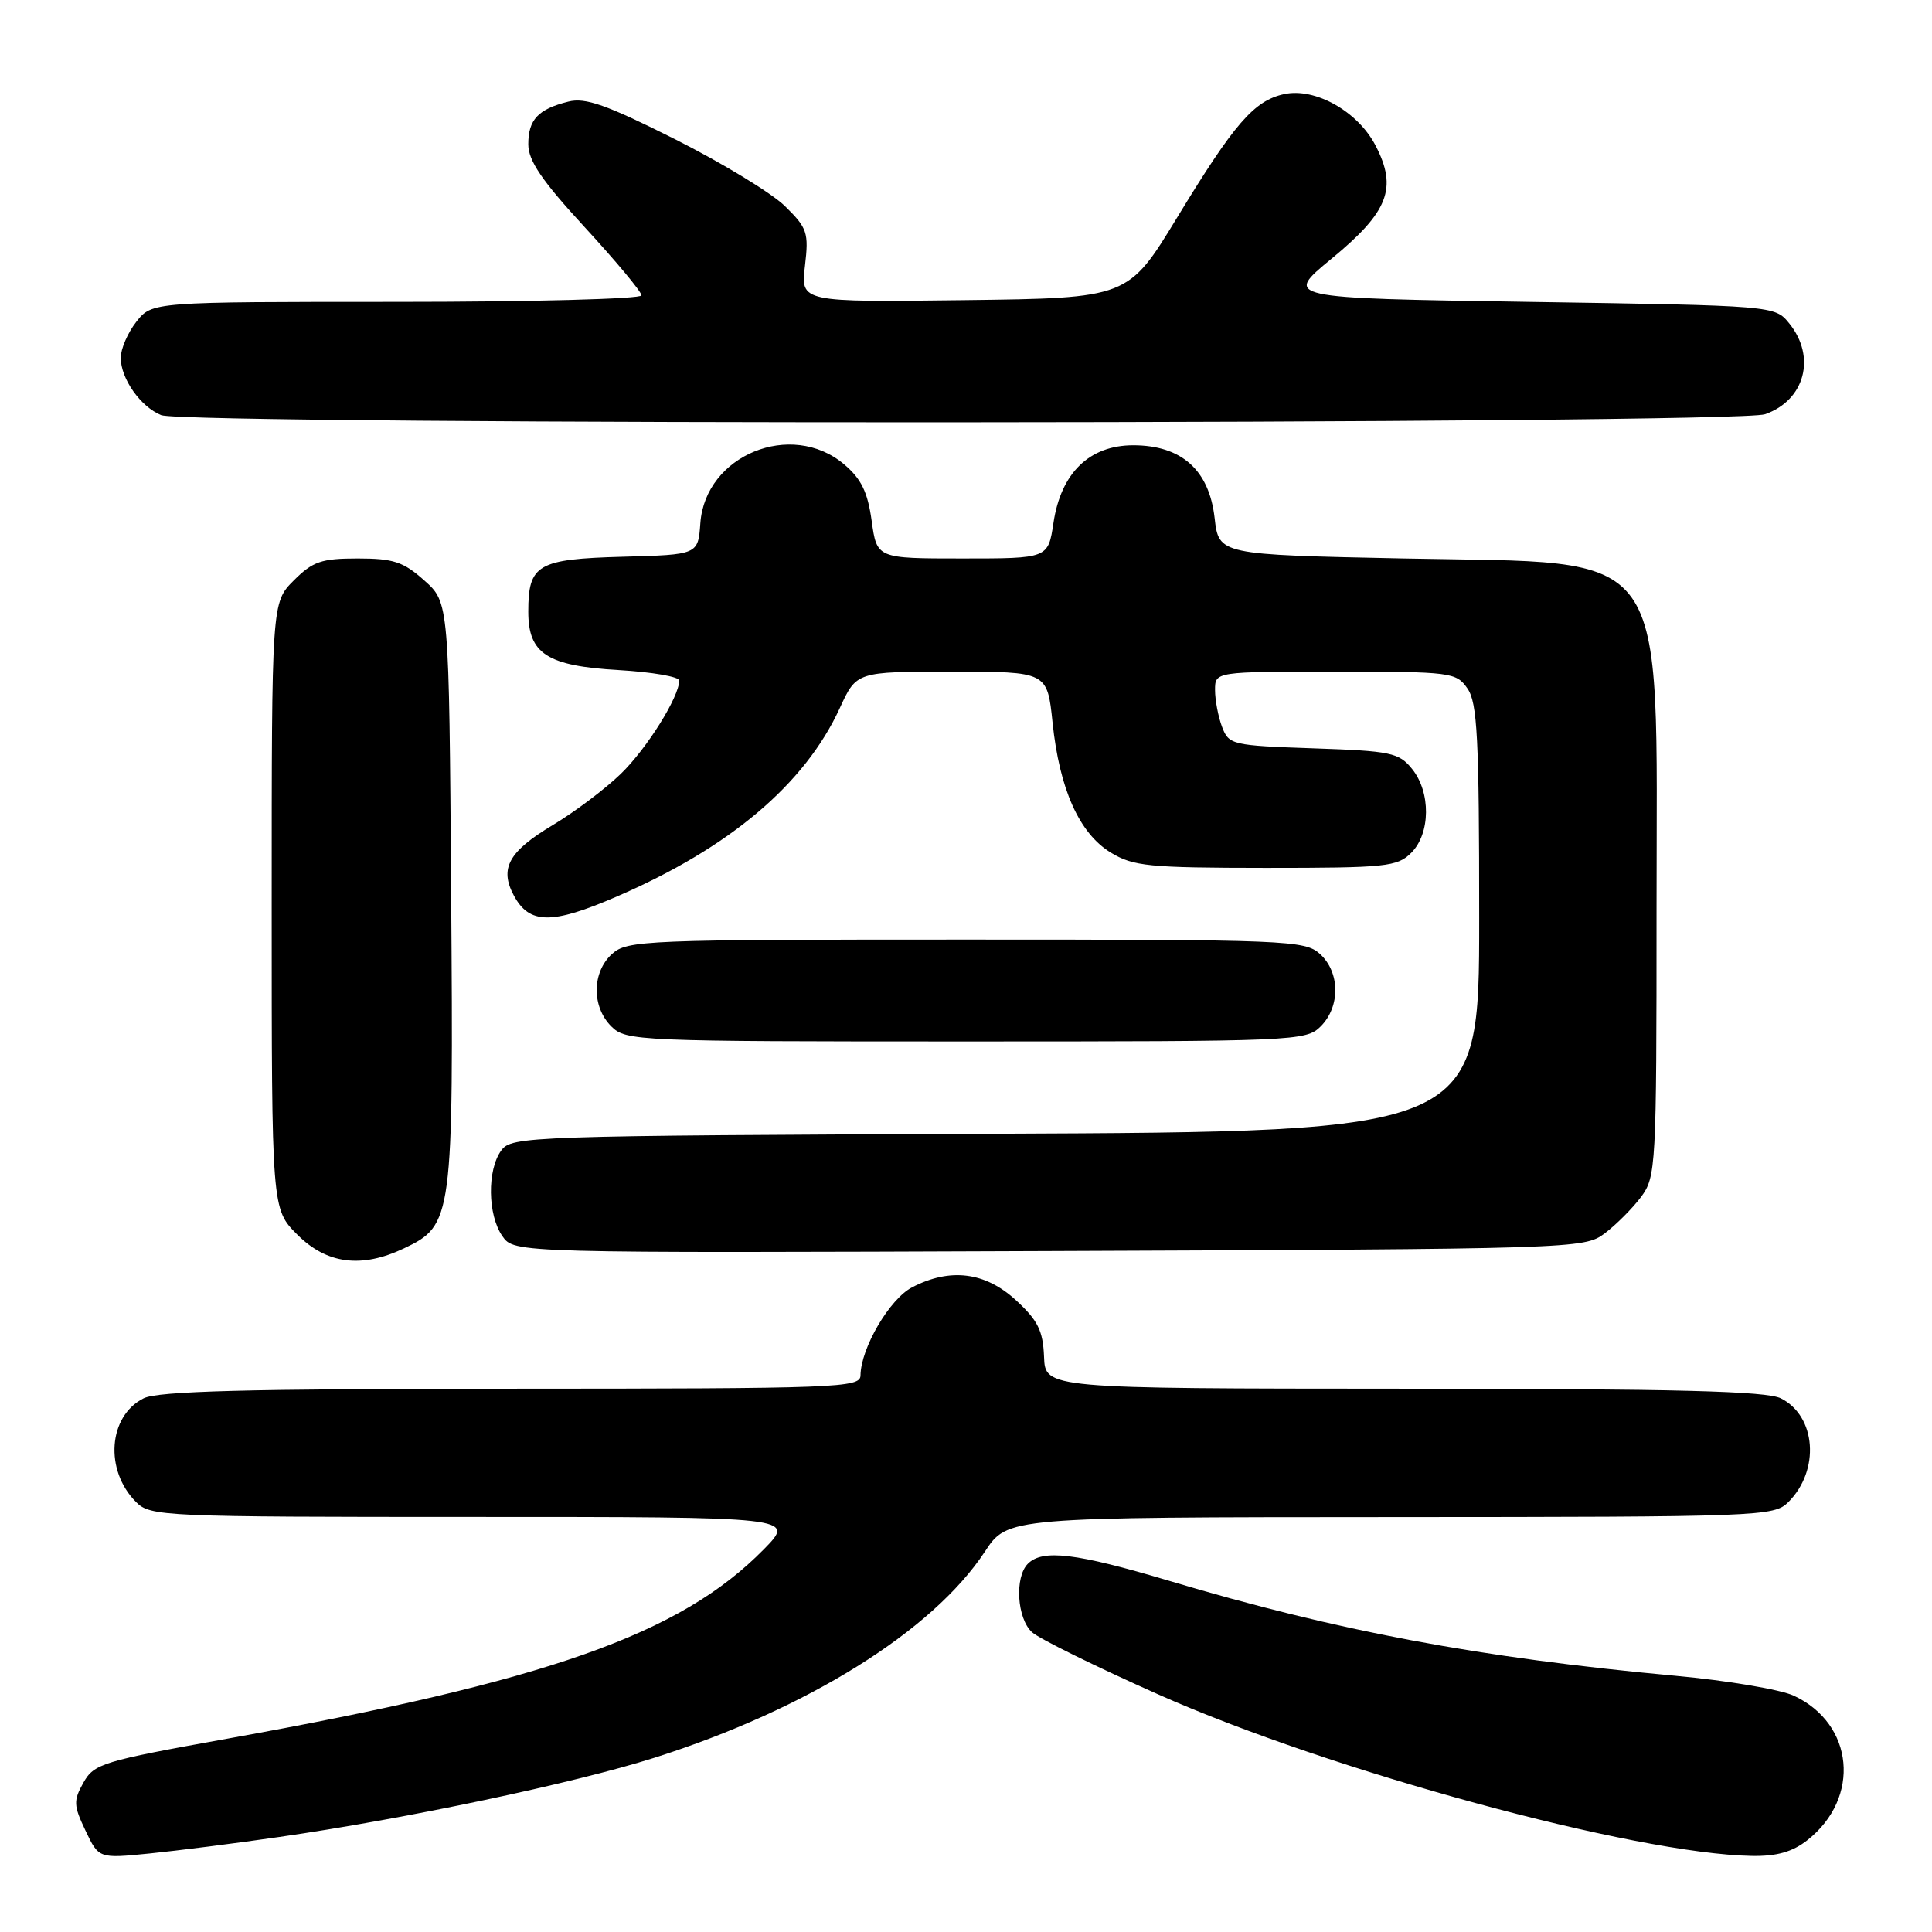 <?xml version="1.0" encoding="UTF-8" standalone="no"?>
<!DOCTYPE svg PUBLIC "-//W3C//DTD SVG 1.1//EN" "http://www.w3.org/Graphics/SVG/1.1/DTD/svg11.dtd" >
<svg xmlns="http://www.w3.org/2000/svg" xmlns:xlink="http://www.w3.org/1999/xlink" version="1.1" viewBox="0 0 256 256">
 <g >
 <path fill="currentColor"
d=" M 37.00 243.41 C 53.77 241.00 76.07 236.29 86.69 232.92 C 106.93 226.50 123.58 216.12 130.50 205.60 C 133.50 201.04 133.50 201.04 184.25 201.02 C 233.43 201.00 235.06 200.94 236.97 199.03 C 241.18 194.82 240.66 187.65 235.98 185.29 C 234.10 184.33 222.11 184.02 186.00 184.01 C 138.50 183.99 138.50 183.99 138.34 179.77 C 138.20 176.31 137.52 174.95 134.60 172.27 C 130.53 168.54 125.90 167.96 120.87 170.57 C 117.88 172.11 114.07 178.62 114.02 182.25 C 114.00 183.89 111.12 184.00 67.75 184.01 C 32.63 184.03 20.90 184.33 19.02 185.29 C 14.34 187.65 13.82 194.82 18.03 199.03 C 19.93 200.93 21.52 201.00 62.71 201.00 C 105.42 201.00 105.42 201.00 101.21 205.29 C 90.15 216.55 72.59 222.75 30.03 230.40 C 13.63 233.35 12.46 233.70 11.06 236.20 C 9.71 238.60 9.74 239.23 11.33 242.57 C 13.09 246.27 13.09 246.27 19.80 245.60 C 23.48 245.23 31.22 244.25 37.00 243.41 Z  M 239.49 243.83 C 246.60 238.23 245.68 228.41 237.69 224.69 C 235.94 223.87 228.88 222.68 222.00 222.05 C 195.97 219.65 177.23 216.13 154.90 209.46 C 142.59 205.79 138.15 205.25 136.20 207.20 C 134.42 208.98 134.75 214.46 136.75 216.28 C 137.72 217.15 145.25 220.86 153.50 224.53 C 176.31 234.67 216.65 245.65 232.12 245.92 C 235.42 245.98 237.51 245.39 239.49 243.83 Z  M 53.52 165.42 C 59.99 162.35 60.10 161.54 59.78 118.44 C 59.50 79.83 59.50 79.83 56.23 76.92 C 53.46 74.44 52.14 74.00 47.41 74.00 C 42.59 74.00 41.45 74.39 38.92 76.92 C 36.00 79.85 36.00 79.85 36.00 120.02 C 36.00 160.20 36.00 160.20 39.40 163.60 C 43.30 167.50 47.90 168.09 53.52 165.42 Z  M 212.62 163.44 C 214.13 162.30 216.30 160.13 217.44 158.61 C 219.43 155.95 219.50 154.65 219.50 120.68 C 219.50 71.47 221.84 74.73 186.00 74.00 C 161.50 73.50 161.50 73.50 160.94 68.61 C 160.21 62.27 156.56 59.01 150.17 59.00 C 144.36 59.00 140.58 62.66 139.59 69.28 C 138.88 74.00 138.88 74.00 127.53 74.00 C 116.19 74.00 116.19 74.00 115.50 69.01 C 114.97 65.18 114.12 63.44 111.83 61.51 C 104.85 55.64 93.46 60.31 92.80 69.31 C 92.50 73.50 92.50 73.50 82.50 73.77 C 71.22 74.08 70.00 74.79 70.00 81.04 C 70.00 86.64 72.48 88.24 82.01 88.79 C 86.41 89.05 90.00 89.67 90.00 90.17 C 90.00 92.34 85.72 99.18 82.26 102.54 C 80.19 104.54 76.14 107.60 73.24 109.33 C 67.40 112.83 66.16 115.06 68.08 118.65 C 70.14 122.49 73.10 122.53 81.70 118.81 C 96.69 112.33 106.64 103.92 111.28 93.82 C 113.49 89.00 113.49 89.00 126.13 89.00 C 138.77 89.00 138.77 89.00 139.47 95.75 C 140.39 104.59 143.01 110.42 147.18 112.97 C 150.17 114.79 152.20 114.99 167.75 115.00 C 183.67 115.00 185.15 114.85 187.00 113.00 C 189.56 110.44 189.61 104.97 187.10 101.88 C 185.36 99.73 184.31 99.51 174.04 99.16 C 163.26 98.79 162.83 98.69 161.93 96.32 C 161.42 94.97 161.00 92.77 161.00 91.43 C 161.00 89.00 161.00 89.00 176.94 89.00 C 192.29 89.00 192.95 89.08 194.44 91.22 C 195.76 93.11 196.00 97.75 196.00 121.70 C 196.00 149.96 196.00 149.96 131.92 150.23 C 69.81 150.49 67.79 150.56 66.42 152.44 C 64.53 155.02 64.61 161.00 66.57 163.80 C 68.14 166.04 68.14 166.04 139.00 165.77 C 208.79 165.50 209.90 165.47 212.62 163.44 Z  M 175.00 136.00 C 177.62 133.38 177.57 128.82 174.90 126.40 C 172.89 124.59 170.64 124.50 128.00 124.50 C 85.36 124.50 83.11 124.59 81.10 126.40 C 78.43 128.82 78.38 133.38 81.00 136.00 C 82.94 137.94 84.33 138.00 128.00 138.00 C 171.67 138.00 173.06 137.94 175.00 136.00 Z  M 233.87 54.89 C 239.15 53.05 240.69 47.31 237.09 42.86 C 235.18 40.50 235.18 40.50 202.63 40.00 C 170.09 39.50 170.09 39.50 176.46 34.26 C 183.98 28.07 185.20 24.93 182.27 19.29 C 179.92 14.75 174.25 11.57 170.15 12.47 C 166.17 13.34 163.56 16.35 155.99 28.80 C 149.48 39.50 149.48 39.50 127.78 39.77 C 106.09 40.04 106.09 40.04 106.66 35.25 C 107.18 30.82 106.98 30.22 104.00 27.30 C 102.23 25.57 95.68 21.59 89.45 18.45 C 80.37 13.89 77.56 12.89 75.32 13.46 C 71.30 14.46 70.00 15.85 70.00 19.12 C 70.00 21.30 71.80 23.94 77.50 30.13 C 81.62 34.61 85.00 38.66 85.00 39.14 C 85.00 39.61 70.41 40.00 52.57 40.00 C 20.15 40.00 20.15 40.00 18.07 42.63 C 16.93 44.08 16.00 46.23 16.00 47.41 C 16.00 50.18 18.63 53.91 21.36 55.01 C 24.69 56.35 230.01 56.24 233.87 54.89 Z "/>
</g>
</svg>
